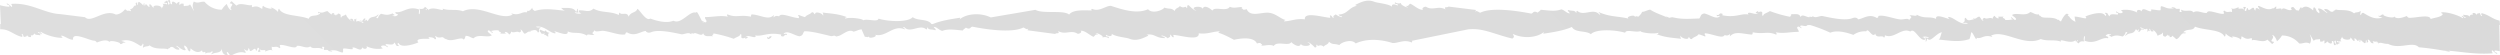 <svg height="22.77" viewBox="0 0 1030.98 22.77" width="1030.98" xmlns="http://www.w3.org/2000/svg" xmlns:xlink="http://www.w3.org/1999/xlink"><linearGradient id="a" gradientUnits="userSpaceOnUse" x1="676.8" x2="676.98" y1="5.07" y2="4.89"><stop offset="0" stop-color="#dedede"/><stop offset="1" stop-color="#dadada"/></linearGradient><linearGradient id="b" x1="815.06" x2="815.09" xlink:href="#a" y1="16.82" y2="16.79"/><linearGradient id="c" x1="257.56" x2="774.71" xlink:href="#a" y1="269.53" y2="-247.61"/><linearGradient id="d" x1="745.38" x2="745.5" xlink:href="#a" y1="10.46" y2="10.34"/><linearGradient id="e" x1="316.55" x2="317.87" xlink:href="#a" y1="15.99" y2="14.67"/><linearGradient id="f" x1="223.72" x2="225.57" xlink:href="#a" y1="14.35" y2="12.5"/><path d="m676.71 5h.35s-.16-.06-.35 0z" fill="url(#a)"/><path d="m815.2 16.93a1.25 1.25 0 0 1 -.23-.27c.03.08.08.17.23.27z" fill="url(#b)"/><path d="m1030.9 21.14-.19-10.89h.27l-.17-1.76c-2.78-.48-4.34-2.37-7.46-3.08-.08.46-.15.91.27 1-.41.83-.82-.77-1-1.07-.37.31-1.36 0-1.19.86-.4-.41-.57-1-1.77-.82.47 1.49-.75-.16-1.25 1.51-.63-1-1.84-.45-2.51-.89-.14.69.2 1 1 1.07-.65 1-.83-.76-1.8-.49.21.35.81.41.64 1-2.14-1.48-6.91-2.76-9-2.48.09.38.56.88.7.39 0 1.6-3.78 1.78-5.07 2.37-.28-2.09-6-.45-8.84-.51-.52 0-1-.74-1-.75s-4.06 1.87-5.2.16c.19 1.09-4.94-.12-4.37-.74-1.14-.27-.92.91-2.26.43.26.51 1.14.58 1.77.82-3.43 1-5.76-.78-7.94-2a.91.91 0 0 0 -.83.9c-.8 0 0-1.16-.21-1.65-1.1.85-2 .32-2.69 1-2.45-2.08-6.42-.91-7.61-1.7.28.49-1.36.56-.83.9-1.76.61-1.44-1-3.6-1-.82.15.59 1.14 1 1.4.05.81-2-1.63-3.54-1.64-.91.21.74 1 .18 2-1.89-1.25-.66-1.34-2-2.47-.51.06-.38.78-.49 1.26-1.6-1.39-3.22-2.2-4.74-.77-.22-1.95-1.64 2.48-1.31.63-1.21.94-1.9-2.13-2.72-1-.76-.23-.23.58 0 .84-1.55 1-3.8-1.87-4.24.39.19-1.27-.52-.8-1.93-.71-.58 0-.3-.55-.12-.82-.8-.31-.66.77-1.69.61-1.84 1-3.84-.29-5.68-1-.93.14.6.92.21 1.65-.14-.62-1.74-1.38-1.49.18-.86 0-.32-1-1-1.07s-2 2-2.23.11c-.69 0-.34 1.08-.86 1.23-1.24-.26.73-1.72-.21-1.65-1.49-.24-.26.65-.5 1.25-.26-1.29-3.11.13-2.1-1.18-1.19.29-2.07 1.13-3.36.34.82.73.31.54.57 1.68-1.27-.46-1.81.53-3.27-.63-.67.58 0 .41-.13 1.29-1.67.52-6.66-2.1-7-.34-1.72.31-4-1.33-5.54-.2-1.16-1.45-3.18 0-5.07-1.13-.13.54.55.89-.09 1-1.29-.17-.06-.49-.61-1.36-2.72.26-.53-.51-3.27-.63 0 .38.65.33 1.07.42-3 .38-3.2-.34-5.1-.82-.79-.12-.28 1.14-.53 1.59-.77.39-5-.94-3.72.29-.87.94-3.66-2.1-4.1.26-.77-1.21-2.56-.48-1.69.48a10.78 10.78 0 0 0 -6.78-1c.2.35.81.41.63 1-.85.62-2.06 0-2.53-.57-.55 1 1.16.36.6 1.36-1.38.01-3.31-.54-3.38.75-1-.71-.44-1.44-1.71-1.46-.9.11 1.17.74-.12 1.29-.73-2.19-5.81-.79-8.17.21 1.55 1.74-2.42 0-4.48.08.11.16.24 2.15.52 2.15a5.22 5.22 0 0 1 -2.81-2.35c-1.29 0 .5-.58-.51-.82-.78-1-2.75 2.67-2.74 3-1-.23-.85-1.07-1.23-.55-2.25-1.81-6.6-.23-7.34-1.8-.57.23-.66-1.08-.92-.53-1.56 0-2-.76-3.24-1-2.05 2-5.78 0-7.52 1.24.72.73 1.77 1.23 1.67 1.78-.67.85-1.3-.83-2.14-.85a1 1 0 0 0 1 .75 8.19 8.19 0 0 1 -3.36.33c.05-.84-1.67-.62-.61-1.36-.64.09-3.44-.19-1.9.47-.36.72-1.71-.33-1.77-.82a1.41 1.41 0 0 0 -.86 1.23c-1.13-.84-2.32.39-3.3-.32-.43-.14-1.35.81-.46.93-.58.69-1.16-1.13-1.71-1.46-1.15 0-1.11 1.18-2.66.72 0 .32.43.3.7.4-1.23-.16-2.83 1.25-3.63-.67-1.17.39.34 1.3-1.32 2.15 1.3 0 1.24-.26 2.2.21-3.38.69-5.61-2.43-7.88-2.7-.59 0-.15.66.42.94-2.1-.54-6.11-2.36-5.68-.14-2.72-1.21-4.64.15-8-1.73.16 1-2-.06-3 .37 1.48.75.42.86-.19 1.93.05-1.14-2.42-.18-3.67-.35-3-.38-6.28-1.84-8.74-1.48-.53.28.11.55-.83.9-3.26-2-5.59.34-7.83.56.24 0-.57-1.16-2.16-.53-2.88 1.16-8.15.08-12.5-.86-1.26-.13-2.92 1.15-4.07-.06.34 1-1.7-.09-1.16.54-1.08.23-3.28-1.64-3.7 0-.72-2-2.79-.87-4.31-1.38 1.5.49-1 1.06.48 1.33a50.73 50.73 0 0 1 -8.88-2.46c-1.14.8-2.68 1-2.79 2-.76-.16 0-1.43-.58-1.69-.92-.46-1.67.85-1.43-.45-.42.4-2 1-.1 1-1.16.85-3.15-.57-4.06-.06-.15.42.07.57.39.66-3.2-.73-5.28 1.38-10.85.3-.58-.11.38-.58-.3-.68-1.42-.55-.86 1-2.27.44.23 1 .52.41 1.44.46-1.3 1.89-4.43-.67-6.57-1-1.65.45-1.15 1-2 2.09-3 0-6.72.53-10.92-.51-.42-.11-1.27.25-1.49.18a10.14 10.14 0 0 1 -1.43-.69 8.12 8.12 0 0 0 .69.62c-1.65-.84-4.72-1.71-7.08-3.27-1.28.17-2.06.87-3.44.93.31.26-1.33 1.91-1.27 1.87-.25.16-1.1-.11-1.1-.1a3.76 3.76 0 0 0 -.43.27 1 1 0 0 0 -.31-.34c-.6-.47-3.68.4-2.33 1.08-4.65-1.1-7.55-.61-12.33-2.68-.24.44 1.35.92.26 1-2.44-2.89-6.48.88-9.1-1.51-.44 0-.37.55-.46.93-.63-1.41-1.58-.71-3.21-1.28-.78 0 .43 1 .61 1.36-1.27.08-2.07-1.28-3.54-1.64-2.61 1-5.31.41-8.53.17-.16.47-.55.53-1.23 1.18-1.81-1-1.77.25-2.62.4-4.81-.93-16.1-2.85-21.07-.36-.46-.11-1.7-1.11-1.8-.5-.52-.19.06-.28.06-.64l-11.34-1.4c-.67.65-2-.25-1.22 1.18-3.09-1.71-5.28.64-8-1.08-.79-.22-2.11.77-1.22 1.18-1.68.31-3.65-1.75-5.31-2.45-.69.23-.6 1.26-1.93.79a2.7 2.7 0 0 0 1 .75c-.27.17-3.67-1.19-2.77-1.9a2.55 2.55 0 0 1 -2.57-.24c-.66 1.18 1.63.22 1 1.4-.38-.42-2.72-1.1-2.26.43-1.59-1.23-5.92-1.51-7.21-2-2.67-1.08-4.86-.31-7.93 1.23 0 .31.42.29.7.39-3.41.61-3.81 3.47-7.63 3.61.2.46.73.68 1.41.79.56.81-2.23-.4-2.51-.89-.71.62-1.32.44-.89 1.54-.74-.17-.63-.94-1.37-1.1-.56.08.11.42-.1 1-3.08-.21-10.86-2.67-10.42.64-3.67-.47-5.77.79-8.6.82a.76.76 0 0 1 .73-.55c-2-.34-3.79-2.48-6.68-2.95-3.11-.51-7.94 2.06-9.46-1.55a2.33 2.33 0 0 1 -1.5.19c-.22-.64-1.08-.33-.28-1-1.32-.2-3.5.7-5.16-.16-1.29 2.23-6.32-.3-7.19 1.6-.61-.69-3.45-2.74-4-.71-.31-1.5-6-.93-2.66.73-.61.13-2.38-1.47-3.11-2.25-1.26.17-.11.71-.85 1.22-.5-1.43-.89.56-2.88-.93.09.73-1.79.75-2 2.09-1.67-1.43-1.9-.59-4.31-1.39-.61 1.07-5 2.73-6.73.67-4.62 2.09-10.44.19-15.26-1.38-2.16-.16-4.8 2.61-7.8 1.23a.33.33 0 0 0 -.06.65c-2.69 0-7.89-.51-9.42 1.71-2.26-2.02-10.9-.18-13.9-1.97l-18.42 3.14c-4.32-2.13-10.33-1.58-13.06 1a1.4 1.4 0 0 0 .48-.89c-3.43.54-7.85 1.15-11.31 2.62h-.56c-1.5-2.29-5.73-1.22-7.72-2.85-1.94 2.2-9.89 1.9-14.13.62-.28 1.61-4.59-.12-6.36.69.25-.6-5.66-1.46-7.34-.69-.08-.56.35-.58.8-.58-3.89-1.47-6.35-1.44-10.17-1.94a1.66 1.66 0 0 1 .24 1.33c-.33-1.17-3.54-2-3.27-.64-.73-.07-.38-.92-1.4-.78-.71.91-2.18 1-2.79 2a22.11 22.11 0 0 1 -2.51-.89c-.95 0 .45.61-.13 1.3-3.41-.34-7.24-2.39-8.06-.77-.72-.1-1.2-.46-2.27.44 0-.33.07-.65.1-1-2.1 2.41-5.37 0-9-.22-.43 0-.37.56-.46.93-4.67-.91-6 .57-9.54-.9-.48-.12-.33.62.11.93-3.29-.7-6.37.22-9.46.13-.2.94.73 1.07.54 2-.71.55-1.06-.23-1.81-.49.14.31.27.61.67.71-.22 1.25-2.88-5.88-3.06-4-2.75-1-6.06 5-9.4 3.3-2.74 1.14-6.65.17-9.54-.9-1.72 1.33-4.51-3.85-5.32-4-.74 1.86-2.48 1-3.65 3.24-.44-2.24-3.09-.39-3.54-1.64-.44 0-.37.55-.47.93-3.68-1.72-7.06-.74-10.47-2.62-1.85 1.83-3.44.51-6 .73-.13.7.2 1.06 1 1.08-1 .88-4.79-.69-1.1-.11a1.91 1.91 0 0 1 -.21-1.65c-.68 0-.33 1.07-.86 1.22-1-2-3.93-1.47-6.14-1.56.51.43.81 1 1.74 1.15-4-.31-8.39-1.26-12.6.11-.51-.33-1.11-.6-1-1.4-.49.63-1.34 1.84-2.21 1.19.5.46-.61.66.16.9-2.16-.8-3.05 1.38-6.34.37-.58.12-.05.34.34.36-5 3-13.76-4.64-20.6-1.3-2.72-1.07-5.76-.06-8.4-1.12 1.22 1.79-4.14-1.39-6 .73.38-1-.68-.56-.73-.07-.51-.16 0-.57.43-.61a2.64 2.64 0 0 0 -1-.75c-.16.4-.59 1.13-2.3.76.39.42.31 1.18.18 2-.6 1-.25-1.18-.21-1.65-4.74-1.75-6.81 1.69-9.72 1-.34.85.69.7 1 1.08a1.74 1.74 0 0 1 -2.27.43c.18-.49.62.35.76-.25 0-.36-.7-.29-.66-.71-1.94.81-2.62.74-4.83.19a3.09 3.09 0 0 0 -1.3 1.83c-1.64-.11.41-.8.16-1.62-1.75 1.87-3.07.2-4.35 2.85-.45-.46-.64-1-1.1-.1-.53-.2.19-.4.1-1-1.21-.22-.56 1.55-2.3.76 0 .6 1.22.31 1.4.78.71 1.09-2.1-1.26-2.57-.24-.48-.15-.22-.84-.24-1.33-.35.15-.64.84-.76.26-.56.08.1.42-.09 1-.7-.21-.17-1.28-1.37-1.11-.89 0 .32.91.63 1-.62 0-2.47-1.6-2.68-2.85-.5.65-1.79.46-2 1.43-.54-.54.47-1.58-1.31-1.75-.27.89-.38-.15-.83.9-.32-1-1.44 0-.64-1-.72-.17-1.15 0-1.16.54a15.87 15.87 0 0 1 -1.71-1.46c-1.51.26-2 1.11-3.73.3-.4 1.38.76-.19.67.71-1.55 1.49-3.93.18-4.65 2.17-4.11-1.66-10.71-1-12.18-4.09-.51 0-.38.78-.5 1.26a6.46 6.46 0 0 0 -3.1-1.92c1.95 1.27-2.71.2-2.9-.6-.51 0-.39.78-.5 1.26-.85-.25-1.78-1.57-4-.71-.42-.09-.24-.62-.27-1-.69.9-4.8-1.25-6.32.38a25.75 25.75 0 0 1 -2-1.83 2.34 2.34 0 0 0 -.84.9c2.76.23-.75 1.54.84 2.69-.71.4-1.78-1.49-2-2.47a9 9 0 0 0 -2.1 2.38 9.21 9.21 0 0 1 -7.08-3.26c-1.64-.26-2.59.9-4.43-.1a3.74 3.74 0 0 0 0 3.59c.2.87-1.1-1.87-1.62-2.43-.53.87-2 .46-2.29.75-.42-.08-.25-.61-.27-1-.82-.18-1.39-.06-1.53.5-.47-.14-.23-.82-.23-1.31a1.8 1.8 0 0 0 -1.2.86c-.46-.7-2.3-1.72-1.8.15-1.36.08-.3-1.58-1.31-1.75-1.23.4 1.17 1.33-.19 1.93-.37-.27 0-1-.57-1.68-.5.06-.64.52-1.17.54-.22.76 1.69 0 1 1.07-.68-.78-1.2.17-1.79-.5.91 1.27.07.91-.23 2.26-.08-1.84-4.22-1.49-3.27-.63-.57.53-1.1-1.5-1.73-1.14-.57.09.1.42-.1 1-.81.07-1.46-2.12-1.8-.5-.43-.09-.25-.62-.27-1-.44 0-.37.55-.47.93a6.9 6.9 0 0 0 -1.75-1.49c-.51 0-.38.77-.5 1.25-.42-.1-.25-.62-.27-1-1.09.18-.45.44-.49 1.25-1.29-.17-.72 1.33-2.44 1.47 1 1.76 0 .14-1.56.83 1-1.2-.59.31-.28-1-.81.9-2.08 2.34-4.06 2.41-4.87-2.49-10.1 3.78-12.7 1.09l-10.23-1.27c-6.33-.27-12.02-4.72-19.82-4.23-1 0 .45.6-.13 1.28-.77-.44-1.11-1.19-2.07-1.49-.19.84 1.4.39 1 1.4a16.15 16.15 0 0 1 -3.8-.64l.34 7.78h-.27v2.14c3.93-.06 5.4 2.34 9.08 3.18.06-.46.14-.91-.27-1 .4-.84.8.76 1 1.07.36-.31 1.35 0 1.19-.87.4.42.58 1 1.77.83-.46-1.49.74.16 1.25-1.52.62 1 1.83.45 2.51.89.14-.69-.19-1.05-1-1.07.66-1 .83.76 1.82.5-.22-.35-.83-.42-.66-1 2.16 1.49 6.92 2.76 9 2.48-.1-.38-.57-.87-.7-.39 0-1.6 3.78 1.72 5.08 1.13-.48-3.45 6.73.47 8.82.51.53 0 1 .75 1 .75s4.05-1.86 5.19-.16c-.19-1.09 5 .12 4.37.74 1.14.27.93-.91 2.27-.43-.27-.51-1.14-.58-1.78-.82 3.43-1 5.76.78 7.94 2.06a.93.93 0 0 0 .84-.9c.81 0 0 1.15.2 1.65 1.11-.86 2-.32 2.7-1 2.45 2.07 6.42.9 7.6 1.7-.27-.5 1.36-.56.83-.9 1.77-.61 1.45 1 3.61 1 .82-.14-.59-1.14-1-1.4 0-.81 2 1.63 3.54 1.64.92-.21-.73-1-.17-2 1.88 1.25.65 1.33 2 2.47.51-.05.38-.78.5-1.26 1.58 1.39 3.21 2.2 4.74.78.2 1.94 1.65-.42 1.32 1.43 1.21-.93 1.88.07 2.7-1 1.07.32-.42.66-.13 1.29 1.54-1.13 3.88-.2 4.32-2.52-.18 1.28.54 2.87 2 2.79 1 0-.45-.61.12-1.29.81.32.68 1.31 1.72 1.47 1.84-1 3.81-1.79 5.65-1.1.94-.13-.59-.92-.21-1.65.15.63 1.75 1.38 1.5-.18.86 0 .33 1 1 1.08s2-2 2.23-.12c.69 0 .35-1.07.87-1.23 1.24.26-.73 1.73.22 1.66 1.47.23.26-.66.49-1.26.27 1.3 3.11-.13 2.09 1.18 1.2-.29 2.07-1.12 3.37-.33-.83-.73-.32-.55-.58-1.69 1.27.47 1.82-.53 3.27.63.68-.58 0-.41.13-1.28 1.67-.53 6.67 2.09 7 .33 1.73-.31 4 1.34 5.53.2 1.16 1.45 3.2 0 5.07 1.14.14-.55-.54-.9.1-1 1.3.16 0 .47.61 1.36 2.72-.27.53.5 3.26.63 0-.38-.64-.34-1.07-.43 3.06-.38 3.2.34 5.11.82.79.13.28-1.13.52-1.58.78-.39 5 .93 3.73-.3.88-.94 3.66 2.11 4.11-.27.76 1.22 2.54.49 1.68-.47a10.75 10.75 0 0 0 6.77.95c-.19-.35-.8-.41-.63-1a2.08 2.08 0 0 1 2.54.56c.55-1-1.17-.36-.6-1.36 1.38.06 3.27.64 3.38-.65 1 .71.45 1.44 1.71 1.46.92-.11-1.17-.74.14-1.29.71 2.18 5.79.79 8.15-.2-1.57-1.78 2.57-1.45 4.59-1.52-.13-.3-.26-.61-.67-.72.93.18 2.36 0 2.88.93 1.29 0-.53-1.5.48-1.26.86 1.13 3.15.08 2.69.47 1.1.22.91 1.08 1.29.56 2.24 1.81 6.62-1.19 7.38.37.56-.22.62-1 .87-1.54 1.56 0 2 .76 3.24 1 2.05-2 5.78 0 7.53-1.24-.72-.74-1.77-1.24-1.66-1.79.66-.85 1.29.83 2.12.85a1 1 0 0 0 -1-.75 8.38 8.38 0 0 1 3.37-.33c0 .84 1.66.63.61 1.36.64-.09 3.44.19 1.89-.47.36-.71 1.71.33 1.78.82a1.34 1.34 0 0 0 .85-1.23c1.15.84 2.33-.39 3.31.32.43.14 1.36-.81.45-.93.58-.69 1.18 1.13 1.71 1.46 1.16.05 1.12-1.18 2.68-.72 0-.32-.44-.29-.71-.39 1.24.15 2.82-1.25 3.63.67 1.17-.4-.35-1.3 1.32-2.16-1.3 0-1.23.26-2.2-.21 3.38-.68 5.61 2.44 7.88 2.71.6 0 .14-.66-.43-.95 2.11.54 6.12 2.36 5.69.14 2.71 1.21 4.63-.15 8 1.74-.16-1 2 .06 3-.38-1.48-.75-.42-.86.2-1.93-.07 1.14 2.4.18 3.66.35 3 .39 6.27 1.84 8.73 1.48.54-.28-.1-.55.84-.9 3.26 2 5.58-.34 7.82-.56-.23 0 .58 1.17 2.18.53 2.87-1.16 8.14-.07 12.5.86 1.25.13 2.9-1.14 4.06.06-.35-1 1.71.09 1.16-.54 1.07-.23 3.28 1.65 3.7 0 .71 2 2.79.88 4.3 1.39-1.48-.5 1-1.07-.46-1.34a52 52 0 0 1 8.8 2.29c1.14-.79 2.68-1 2.78-2 .76.15 0 1.42.59 1.68.91.47 1.67-.85 1.42.46.43-.41 2.05-1 .1-1 1.16-.85 3.16.57 4.07.06a.42.42 0 0 0 -.24-.61c3.11.61 5.22-1.41 10.69-.35.58.11-.38.58.31.68 1.42.55.85-1 2.26-.43-.22-1-.51-.42-1.43-.47 1.29-1.89 4.43.67 6.58.95 1.64-.45 1.14-1 2-2.09 3 0 6.72 1 10.91 2 .42.11 1.29-.24 1.5-.18a11.07 11.07 0 0 1 1.42.69 8.24 8.24 0 0 0 -.69-.62c1.66.85 4.73-3.29 7.09-1.72 1.25-.18 2-.87 3.4-.93 0 .22 1.37 3.08 1.32 3.12.25-.16 1.08.1 1.09.1a2.74 2.74 0 0 0 .43-.27.87.87 0 0 0 .3.34c.6.47 3.69-.4 2.33-1.08 4.65 1.18 7.53-4.31 12.31-2.21.24-.44-1.35-.92-.27-1 2.45 2.9 6.49-1.39 9.1 1 .45 0 .37-.57.48-.94.61 1.41 1.56.71 3.19 1.28.8 0-.42-1-.6-1.35 1.27-.09 2.06 1.27 3.54 1.63 2.62-1 5.31-.4 8.52-.17.16-.47.55-.53 1.23-1.18 1.81 1.06 1.77-.25 2.64-.4 4.8.94 16.08 2.86 21.06.36.45.11 1.7 1.11 1.8.5.52.19-.07.28-.07.64l11.38 1.51c.68-.66 2 .25 1.23-1.19 3.09 1.72 5.27-.64 8 1.09.81.21 2.12-.78 1.23-1.19 1.67-.3 3.64 1.75 5.31 2.46.68-.23.6-1.27 1.93-.8a2.74 2.74 0 0 0 -1-.75c.27-.17 3.67 1.19 2.78 1.9a2.55 2.55 0 0 1 2.57.24c.65-1.18-1.64-.22-1-1.4.36.42 2.71 1.1 2.26-.43 1.57 1.23 5.91 1.52 7.19 2 2.63 1.07 4.88.3 7.89-1.2 0-.32-.42-.29-.7-.4 3.42-.64 3.82 1.51 7.65 1.38-.2-.45-.73-.67-1.41-.78-.57-.82 2.23.39 2.5.88.72-.62 1.33-.43.89-1.54.75.16.64.94 1.38 1.11.55-.1-.11-.42.1-1 3.08.21 10.85 2.68 10.42-.64 3.66.47 5.76-.79 8.6-.81a.79.79 0 0 1 -.74.55c2 .34 6.68 2.94 6.68 2.94s7.95-2.06 9.47 1.55a2.26 2.26 0 0 1 1.5-.18c.21.63 1.08.32.27 1 1.32.2 3.51-.69 5.17.16 1.28-2.23 6.31.3 7.19-1.59.6.68 3.46 2.74 4 .7.31 1.51 6 .93 2.66-.72.62-.14 2.39 1.46 3.11 2.25 1.26-.18.12-.72.86-1.23.49 1.43.88-.57 2.87.93-.07-.73 1.79-.74 2.06-2.09 1.67 1.43 1.9.6 4.31 1.39.6-1.07 5-2.73 6.72-.67 4.55-2.15 10.38-1.72 15.2-.18 2.17.15 4.8-1.61 7.79-.24a.33.33 0 0 0 .07-.65l23.3-4.74c6.16-.68 10.61 2 18.25 3.8 1.08-.75.5-1.06.19-1.94 4.32 2.14 10.33 1.58 13.06-1a1.38 1.38 0 0 0 -.46.93c3.57-.56 8.23-1.19 11.75-2.79 1.38 2.53 5.8 1.35 7.84 3 1.94-2.2 9.88-1.89 14.13-.61.27-1.62 4.58.11 6.35-.7-.25.6 5.66 1.45 7.34.69.08.56-.34.58-.8.58 3.89 1.47 6.35 1.44 10.18 1.94a1.66 1.66 0 0 1 -.24-1.33c.32 1.17 3.54 2 3.27.64.73.07.39.92 1.4.79.7-.92 2.18-1 2.79-2a25.12 25.12 0 0 1 2.51.89c1 0-.44-.6.13-1.29 3.41.33 7.24 2.39 8.07.77.73.09 1.2.44 2.26-.45l-.09 1c2.1-2.41 5.36-1 9-.78.43 0 .37-.55.46-.93 4.67.9 6-.56 9.53.91.48.11.33-.63-.1-.94 3.28.7 6.36-.22 9.46-.13.19-.94-.73-1.07-.54-2 .71-.53 1.06.24 1.81.5-.14-.3-.27-.61-.68-.71.2-1.13 2.41.5 3-.61h1.26a63.11 63.11 0 0 1 8.22 3.14c2.73-1.14 6.64-.16 9.53.91a8.08 8.08 0 0 1 5.32-1.46c.74-1.86 2.52 3.11 3.7.92.43 2.23 3.09.38 3.54 1.64.43 0 .37-.56.46-.94 3.68 1.72 7-3.41 10.43-1.53 1.85-1.83 3.5 3.65 6 3.42.14-.7-.2-1.06-1-1.07 1-.89 4.79.68 1.1.1a2 2 0 0 1 .21 1.65c.68 0 .33-1.07.86-1.22 1 1.94 3.73-2.43 5.91-2.58-.39.39-.68 3-1.46 3 4 .31 8.36 1.24 12.54-.12.41.27.86-2.19.93-2.74.47-.61 1.3 1.73 2.14 2.79-.11-.35.61-.52 0-.73 2.15.8 3-1.39 6.33-.38.58-.12.06-.33-.33-.35 5-3 13.77 4.63 20.6 1.3 2.72 1.06 5.75.06 8.4 1.12-1.21-1.8 4.14 1.38 6-.74-.37 1 .68.56.74.07.5.16 0 .57-.44.61a2.71 2.71 0 0 0 1 .75c.16-.4.59-1.13 2.3-.76-.39-.42-.3-1.18-.17-2 .6-1 .24 1.18.2 1.65 4.74 1.75 6.82-1.69 9.73-1 .33-.84-.7-.7-1-1.07a1.75 1.75 0 0 1 2.27-.44c-.18.49-.61-.34-.77.25.05.36.71.29.67.72 1.93-.81 2.61-.74 4.83-.2a3 3 0 0 0 1.29-1.83c1.64.11-.4.8-.15 1.61 1.75-1.86 3.07-.19 4.35-2.84.45.46.63 1 1.1.1.53.2-.18.4-.1 1 1.2.23.56-1.54 2.29-.75 0-.61-1.22-.32-1.39-.79-.72-1.09 2.09 1.26 2.56.24.49.15.22.84.24 1.33.35-.15.64-.85.77-.26.55-.08-.11-.42.09-1 .69.2.17 1.28 1.37 1.1.87 0-.3-.89-.63-1a4.53 4.53 0 0 1 2.67 2.87c.51-.65 1.79-.47 2-1.44.54.54-.48 1.58 1.3 1.75.28-.89.38.16.83-.9.33 1 1.45.06.64 1 .73.17 1.16 0 1.16-.54a15.11 15.11 0 0 1 1.71 1.46c1.52-.26 2-3.11 3.73-2.29.41-1.39-.75.19-.67-.72 1.55-1.5 3.94-.18 4.65-2.16 4.11 1.65 10.71 1 12.19 4.08.5-.05.39-.78.49-1.26a6.42 6.42 0 0 0 3.15 1.85c-2-1.26 2.71-.21 2.9.6.5-.05.38-.78.49-1.26.86.25 1.79 1.58 4 .71.43.1.26.62.27 1 .69-.9 4.81 1.25 6.34-.37a25.24 25.24 0 0 1 2 1.82 2.25 2.25 0 0 0 .83-.9c-2.76-.23.75-1.54-.84-2.69.71-.4 1.79 1.5 2 2.47a8.75 8.75 0 0 0 2.08-2.4 9.17 9.17 0 0 1 7.08 3.27c1.65.25 2.61-.9 4.44.1a3.74 3.74 0 0 0 0-3.59c-.2-.87 1.11 1.88 1.62 2.43.53-.87 2-.46 2.29-.75.43.09.27.61.27 1 .83.17 1.39 0 1.54-.51.49.15.23.83.24 1.32a1.75 1.75 0 0 0 1.19-.86c.48.7 2.32 1.72 1.86-.15 1.36-.08.31 1.58 1.32 1.75 1.22-.4-1.18-1.32.19-1.93.36.27-.06 1 .57 1.68.49-.07.63-.51 1.16-.54.23-.76-1.68 0-1-1.07.7.78 1.21-.17 1.8.49-.92-1.25-.08-.91.22-2.25.08 1.84 4.23 1.49 3.27.63.57-.52 1.11 1.5 1.74 1.15.56-.09-.1-.43.1-1 .8-.08 1.45 2.11 1.8.49.42.1.25.62.27 1 .44 0 .37-.56.46-.93a7.62 7.62 0 0 0 1.71 1.46c.51-.05.38-.78.5-1.26.42.1.24.62.26 1 1.09-.18.46-.45.5-1.26 1.28.17.72 1.67 2.43 1.53-1-1.76 0-.14 1.57-.82-1 1.19.58-.31.27 1 .87-.9 2.09.16 4.06.07 4.88 2.49 10.11-1.28 12.72 1.4a118.68 118.68 0 0 1 12.75 1.87c-.09-.74-1.79-.3-2.54-.57 6.33.27 12 1.72 19.87 1.23 1 0-.44-.6.13-1.28.77.44 1.11 1.19 2.08 1.49.19-.83-1.41-.39-1-1.39a10.1 10.1 0 0 1 2.09.3z" fill="url(#c)"/><path d="m745.34 10.42h.23l-.22-.08s-.01.05-.01.08z" fill="url(#d)"/><path d="m316.75 15.59c0-.2 0-.38-.34-.36-.12 1.75 1.46.5 1.87-.15-1.12-.47-.94.42-1.53.51z" fill="url(#e)"/><path d="m224.89 12.42c.2 1.23-1.64-.1-2.2-.21-.41 1 .48 1 .58 1.69 1.13.27 1.85-.6 1.06.42.93 0 1.09.62 1.77.82.1-1.2-.44-1.09.53-1.57-1.63-.51-.77-.13-1.74-1.15z" fill="url(#f)"/></svg>